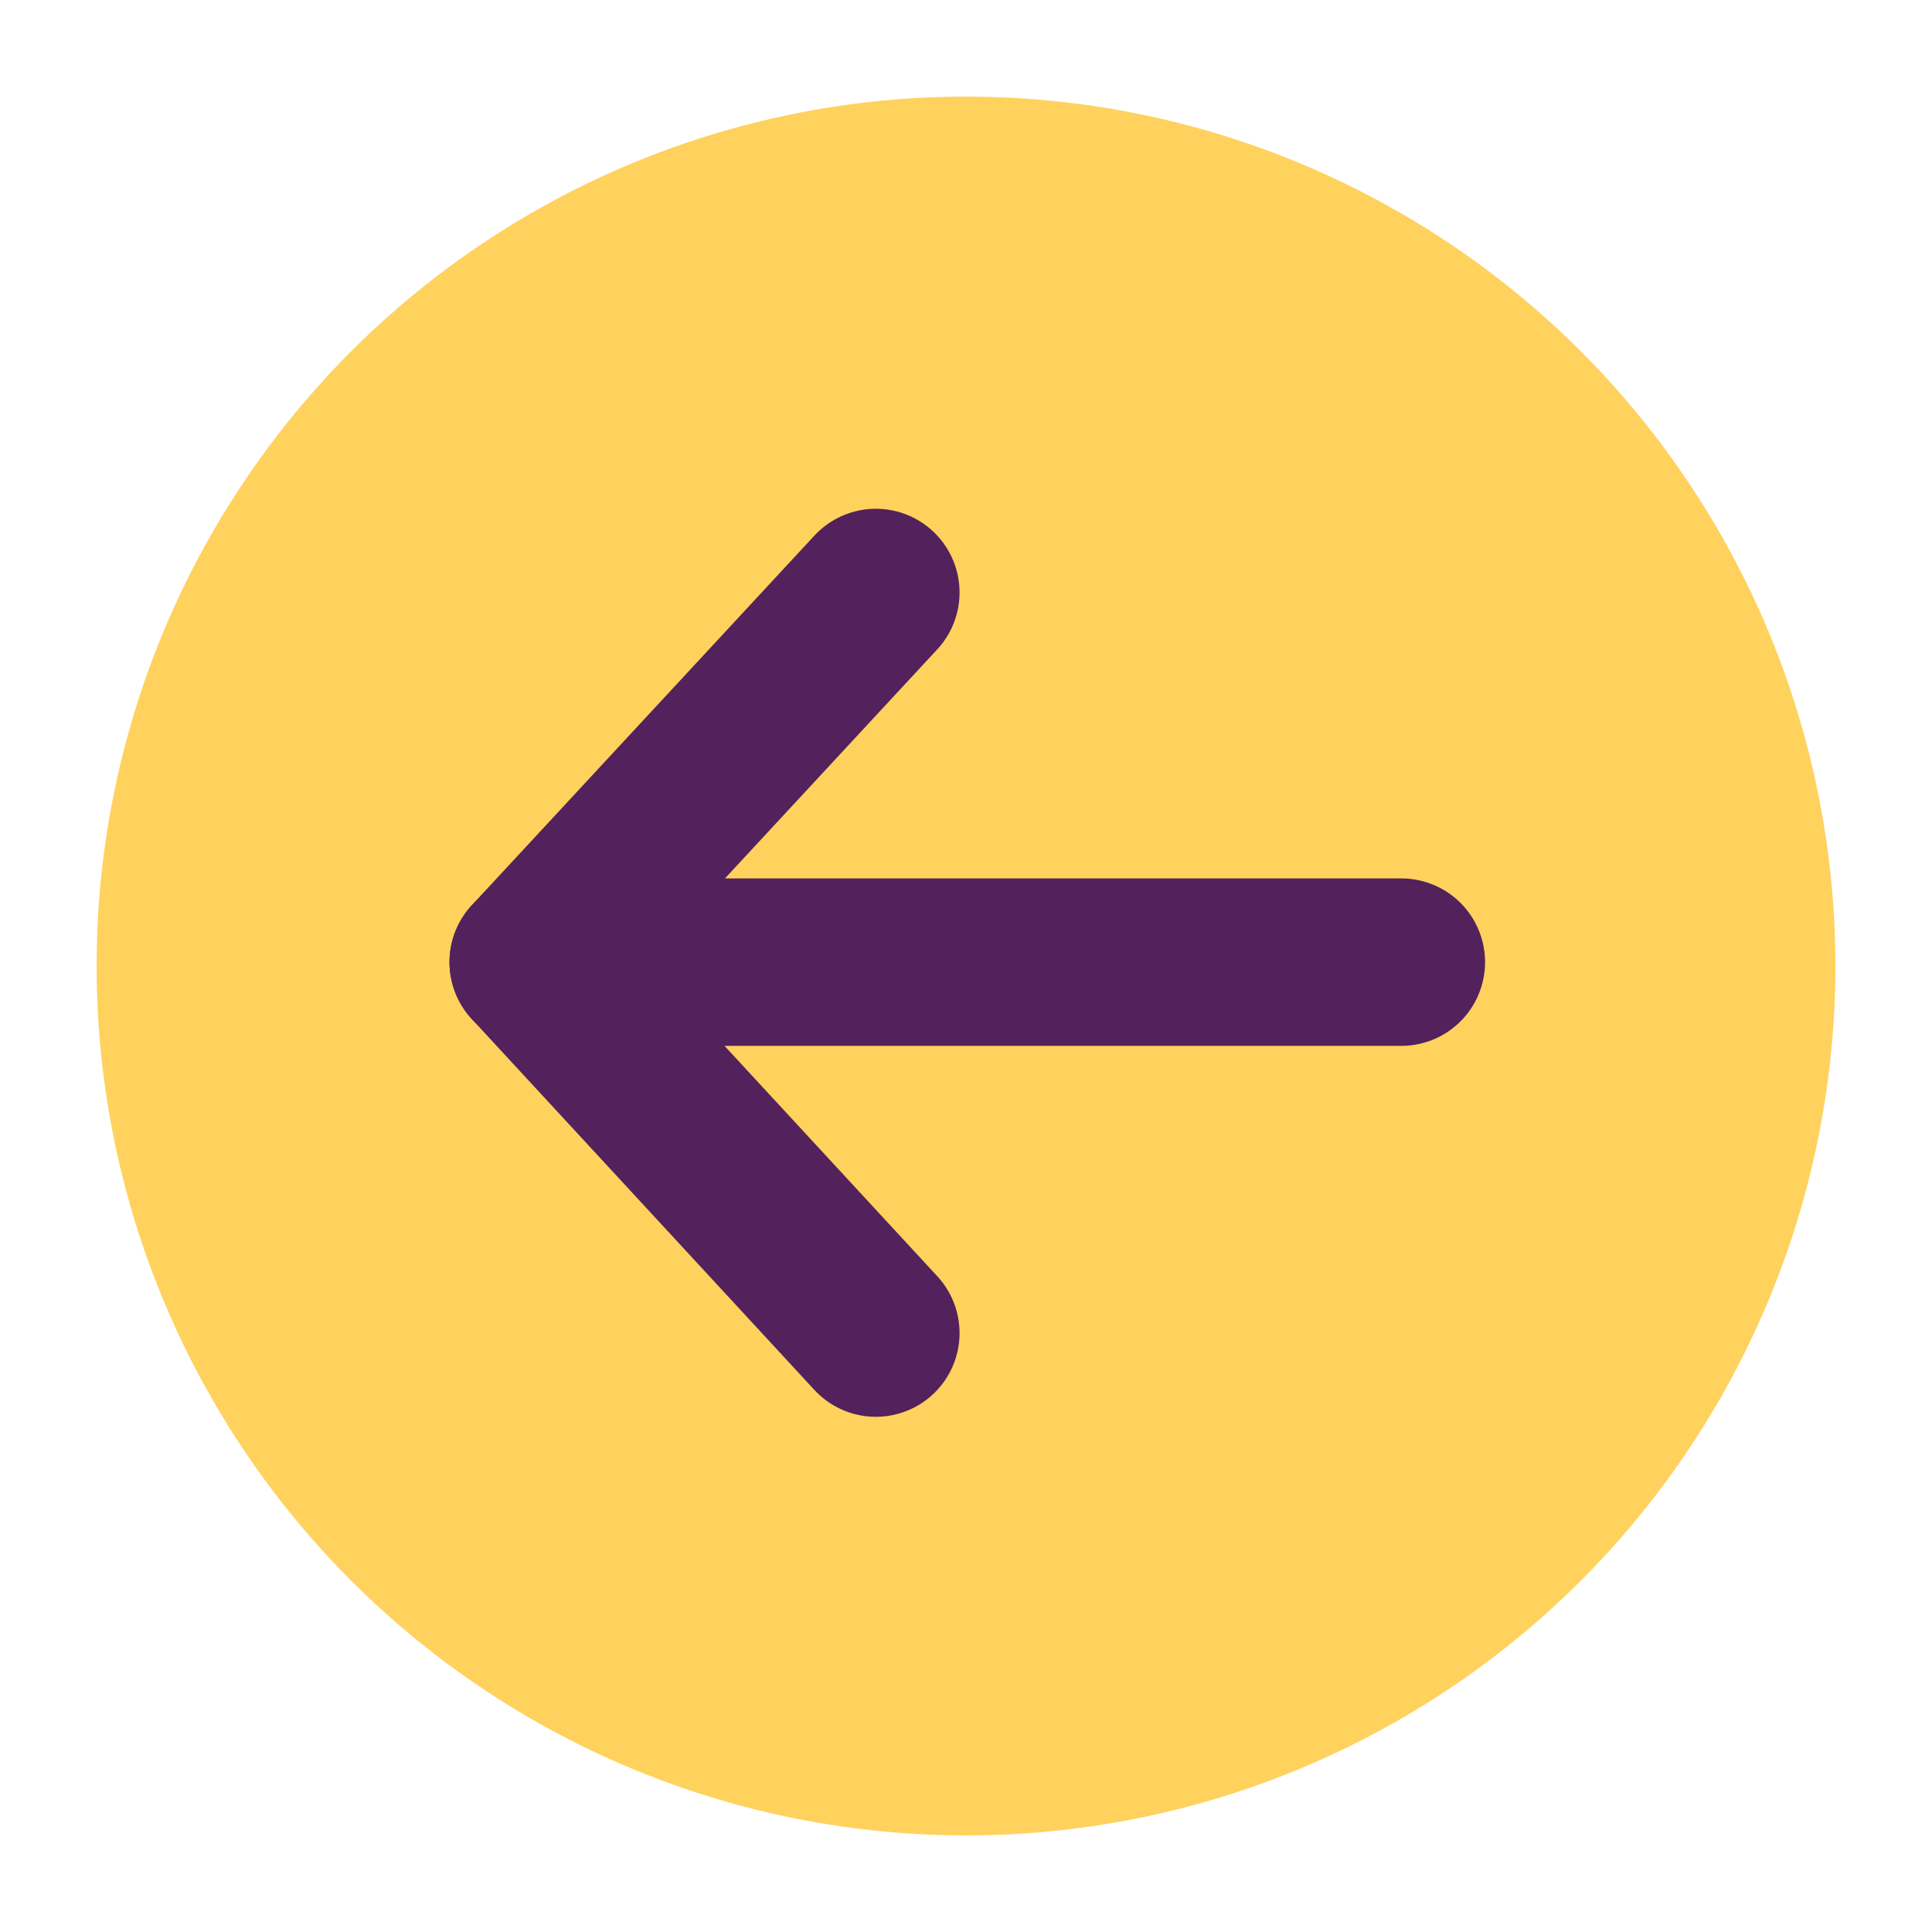 <?xml version="1.0" encoding="utf-8"?>
<!-- Generator: Adobe Illustrator 22.0.1, SVG Export Plug-In . SVG Version: 6.00 Build 0)  -->
<svg version="1.1" xmlns="http://www.w3.org/2000/svg" xmlns:xlink="http://www.w3.org/1999/xlink" x="0px" y="0px"
	 viewBox="0 0 150 150" style="enable-background:new 0 0 150 150;" xml:space="preserve">
<style type="text/css">
	.st0{fill:#F16B8C;}
	.st1{fill:none;stroke:#FFFFFF;stroke-width:14;stroke-linecap:round;stroke-linejoin:round;stroke-miterlimit:10;}
	.st2{fill:#53225C;}
	.st3{display:none;}
	.st4{fill:none;stroke:#FFFFFF;stroke-width:4;stroke-miterlimit:10;}
	.st5{fill:none;stroke:#FFFFFF;stroke-width:3;stroke-miterlimit:10;}
	.st6{fill:none;stroke:#FFFFFF;stroke-width:7;stroke-miterlimit:10;}
	.st7{fill:#FFFFFF;}
	.st8{fill:#FFD25E;}
	.st9{fill:none;stroke:#53225C;stroke-width:13;stroke-linecap:round;stroke-linejoin:round;stroke-miterlimit:10;}
</style>
<g id="icon_x5F_email">
	<g id="email">
	</g>
</g>
<g id="icon_x5F_vsco">
	<g id="vsco">
		<g id="lines">
		</g>
	</g>
</g>
<g id="icon_x5F_instagram">
	<g id="Layer_7">
	</g>
</g>
<g id="icon_x5F_linked">
	<g id="logo">
		<g id="Layer_11">
		</g>
		<g id="Layer_10">
		</g>
	</g>
</g>
<g id="icon_x5F_next">
	<g id="arrow">
	</g>
</g>
<g id="icon_x5F_previous">
	<circle id="circle_5_" class="st8" cx="75" cy="75" r="67.5"/>
	<g id="arrow_1_">
		<line class="st9" x1="68" y1="103.5" x2="41.4" y2="74.7"/>
		<polyline class="st9" points="68,46 41.4,74.7 108.8,74.7 		"/>
	</g>
</g>
</svg>
